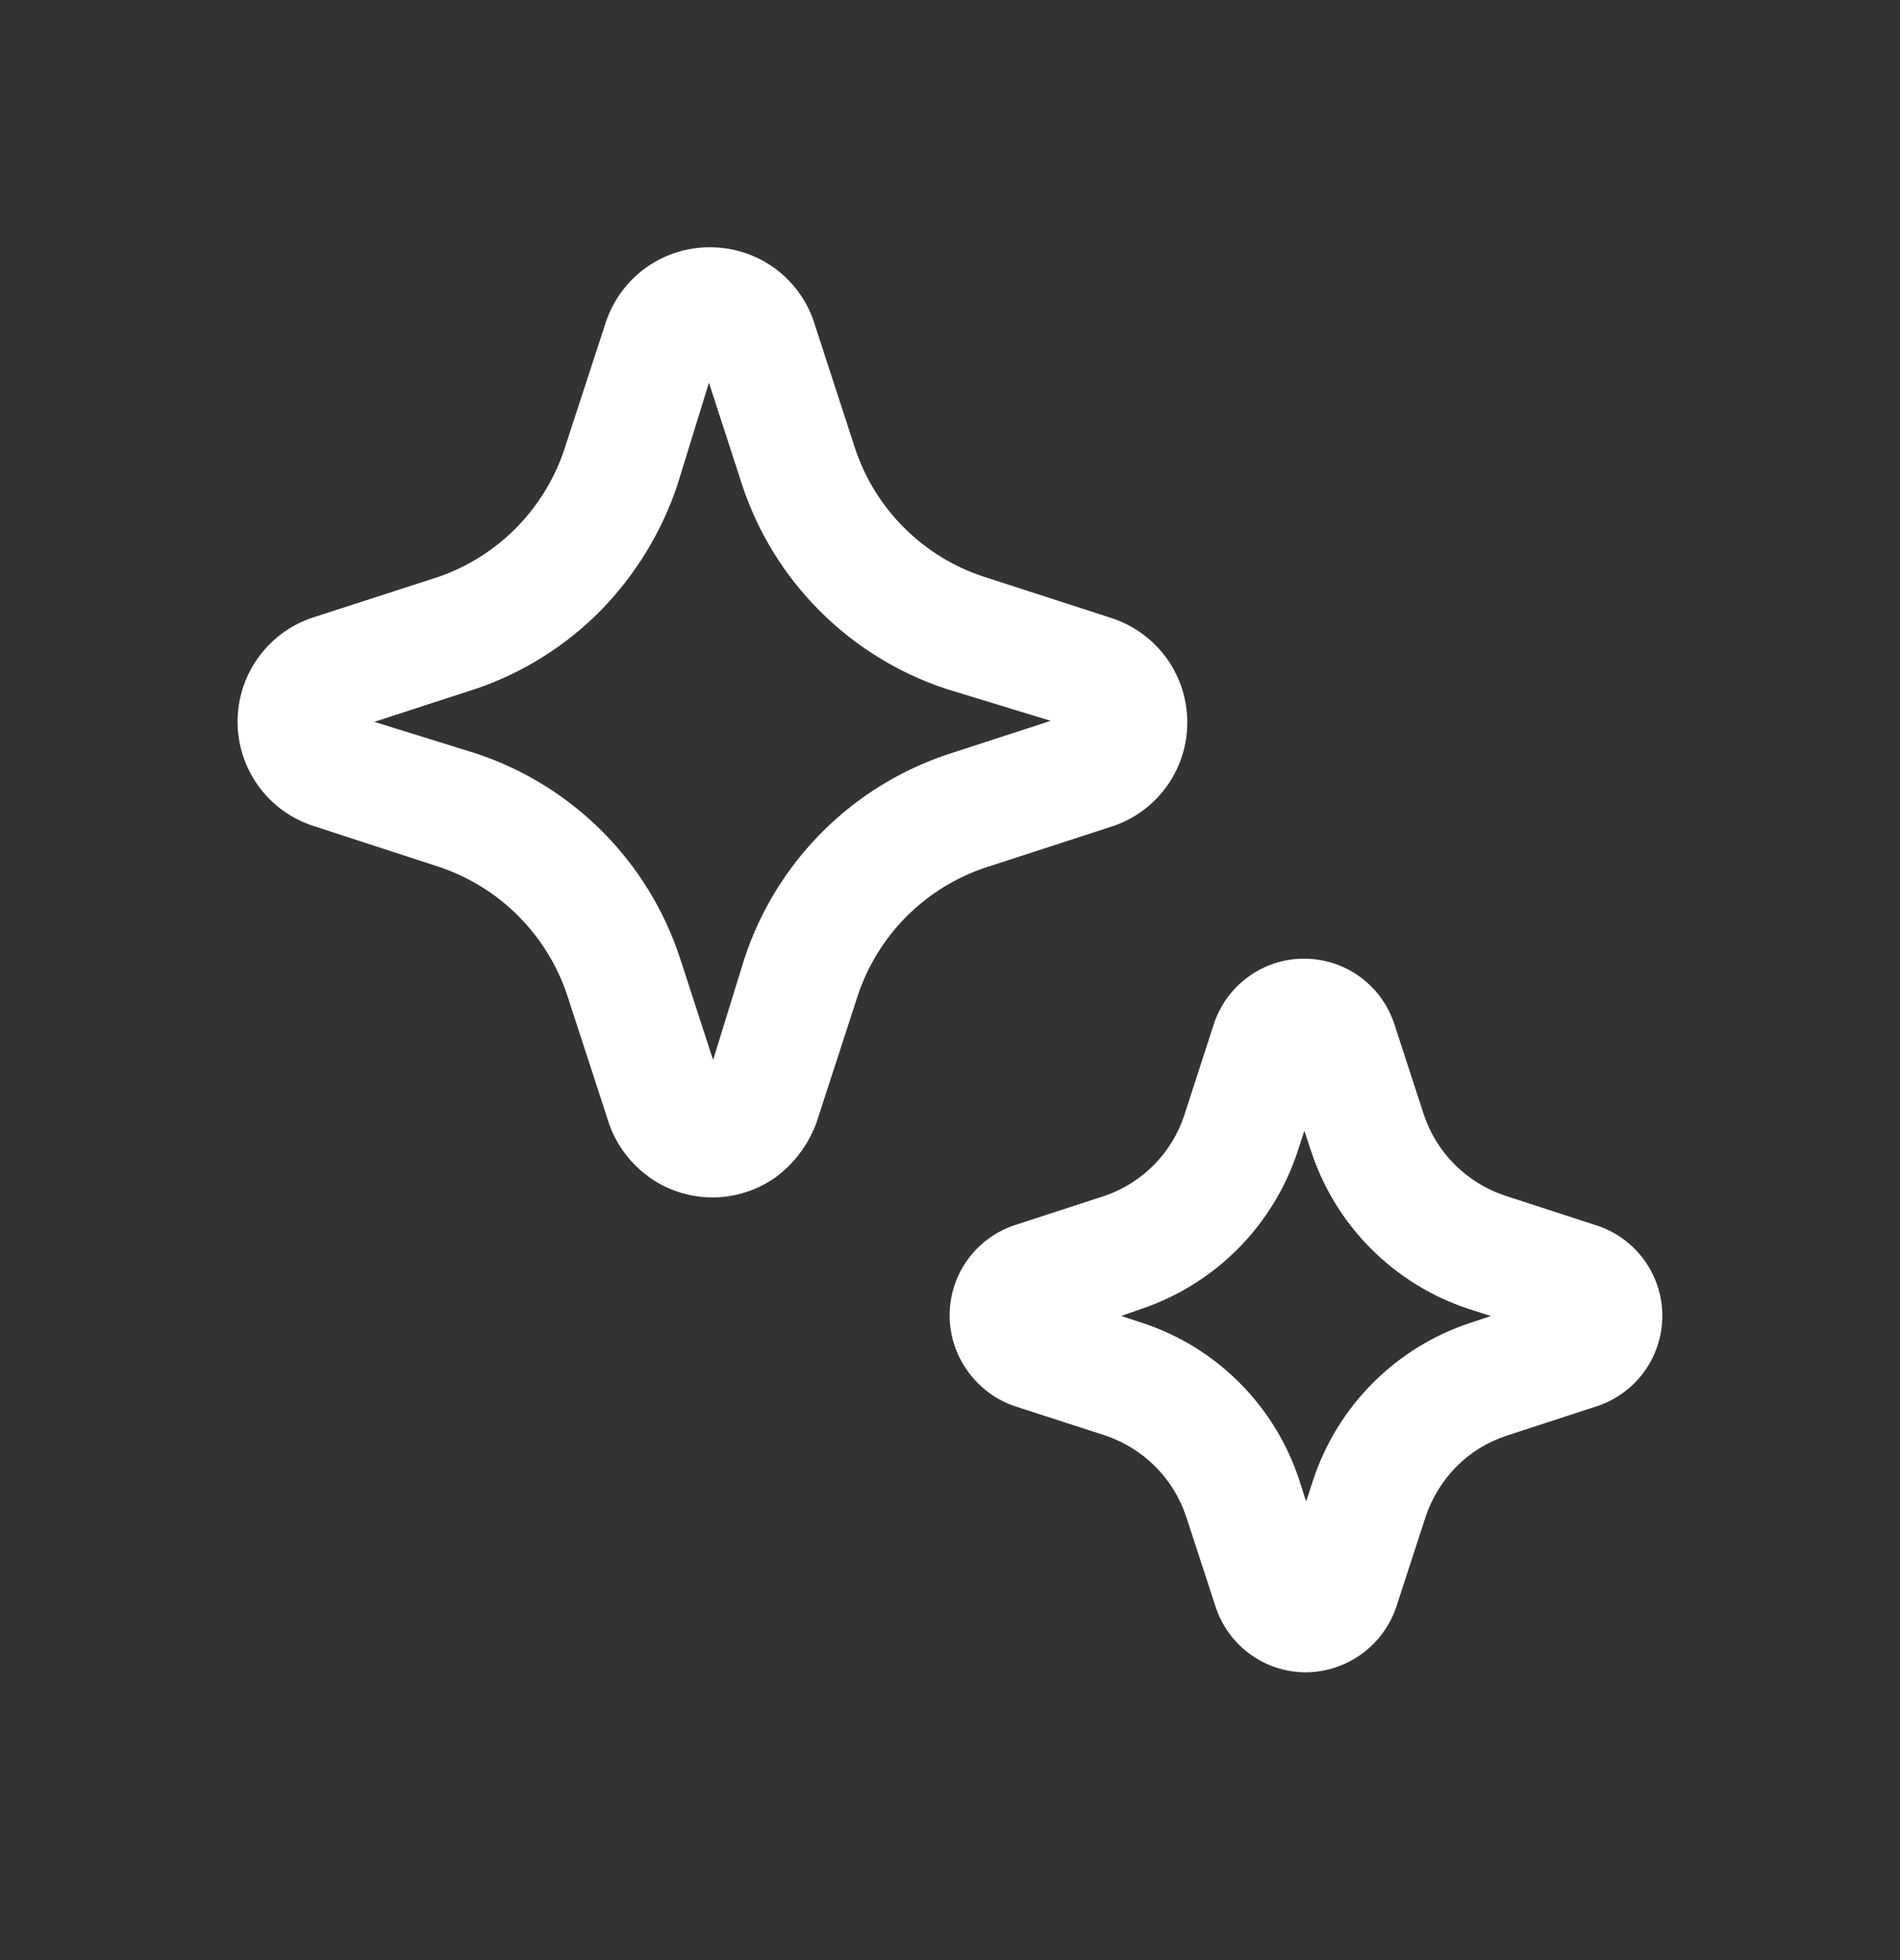 <svg width="32" height="33" viewBox="0 0 32 33" fill="none" xmlns="http://www.w3.org/2000/svg">
<rect x="0" y="0" width="32" height="33" fill="#333333" stroke="none"/>
<path d="M10.93 19.817C11.242 20.04 11.617 20.16 12 20.16C12.384 20.159 12.758 20.039 13.07 19.816C13.382 19.582 13.619 19.263 13.752 18.898L14.446 16.764C14.613 16.261 14.894 15.804 15.268 15.429C15.643 15.054 16.099 14.772 16.602 14.605L18.774 13.899C19.138 13.769 19.452 13.527 19.672 13.208C19.891 12.889 20.005 12.51 19.996 12.123C19.988 11.736 19.859 11.361 19.626 11.052C19.393 10.743 19.07 10.515 18.7 10.399L16.562 9.707C16.059 9.541 15.602 9.26 15.227 8.885C14.851 8.511 14.569 8.054 14.402 7.551L13.696 5.383C13.568 5.025 13.332 4.716 13.021 4.497C12.71 4.279 12.338 4.162 11.958 4.163C11.572 4.162 11.196 4.281 10.882 4.505C10.568 4.729 10.332 5.046 10.208 5.411L9.496 7.591C9.329 8.079 9.053 8.523 8.691 8.89C8.328 9.256 7.886 9.536 7.4 9.707L5.232 10.409C4.87 10.537 4.557 10.775 4.336 11.09C4.115 11.404 3.998 11.78 4.001 12.164C4.004 12.548 4.127 12.921 4.352 13.233C4.577 13.544 4.894 13.777 5.258 13.899L7.392 14.594C7.896 14.762 8.354 15.045 8.729 15.421C9.104 15.797 9.387 16.255 9.554 16.759L10.258 18.919C10.384 19.279 10.62 19.593 10.932 19.816M8.014 12.684L6.304 12.153L8.032 11.591C8.821 11.32 9.537 10.868 10.122 10.274C10.706 9.673 11.146 8.953 11.41 8.161L11.94 6.443L12.5 8.167C12.765 8.968 13.214 9.695 13.811 10.29C14.408 10.886 15.135 11.334 15.936 11.598L17.696 12.136L15.976 12.695C15.175 12.96 14.446 13.408 13.85 14.005C13.253 14.602 12.805 15.33 12.54 16.131L12.01 17.846L11.452 16.128C11.188 15.325 10.74 14.595 10.143 13.997C9.546 13.4 8.816 12.948 8.014 12.684ZM21.068 27.86C21.34 28.053 21.665 28.156 21.998 28.155C22.334 28.152 22.66 28.044 22.932 27.847C23.204 27.65 23.408 27.374 23.516 27.055L24.012 25.532C24.118 25.215 24.298 24.925 24.532 24.689C24.766 24.453 25.056 24.276 25.372 24.172L26.916 23.668C27.235 23.558 27.512 23.35 27.706 23.074C27.9 22.798 28.002 22.467 27.997 22.13C27.992 21.792 27.88 21.465 27.678 21.195C27.475 20.924 27.193 20.725 26.87 20.625L25.342 20.128C25.026 20.022 24.739 19.844 24.503 19.609C24.267 19.374 24.089 19.087 23.982 18.771L23.478 17.224C23.37 16.906 23.164 16.63 22.89 16.435C22.616 16.241 22.288 16.138 21.952 16.14C21.616 16.142 21.29 16.25 21.019 16.449C20.748 16.647 20.546 16.926 20.442 17.245L19.948 18.77C19.846 19.083 19.673 19.368 19.443 19.604C19.213 19.839 18.931 20.019 18.62 20.128L17.068 20.634C16.833 20.715 16.62 20.851 16.447 21.029C16.273 21.207 16.144 21.423 16.069 21.66C15.993 21.897 15.974 22.149 16.013 22.394C16.052 22.64 16.147 22.873 16.292 23.076C16.49 23.355 16.77 23.566 17.092 23.675L18.618 24.169C18.935 24.276 19.223 24.455 19.459 24.692C19.695 24.929 19.873 25.218 19.978 25.535L20.484 27.084C20.594 27.396 20.798 27.668 21.068 27.86ZM19.24 22.273L18.884 22.155L19.252 22.027C19.859 21.817 20.409 21.471 20.86 21.014C21.31 20.557 21.65 20.003 21.852 19.393L21.968 19.038L22.088 19.399C22.292 20.012 22.636 20.569 23.093 21.026C23.55 21.483 24.107 21.827 24.72 22.032L25.11 22.157L24.75 22.276C24.136 22.48 23.578 22.826 23.12 23.285C22.663 23.743 22.319 24.302 22.116 24.918L21.998 25.279L21.882 24.918C21.68 24.301 21.336 23.74 20.877 23.281C20.419 22.821 19.859 22.476 19.242 22.273" fill="white"/>
</svg>
